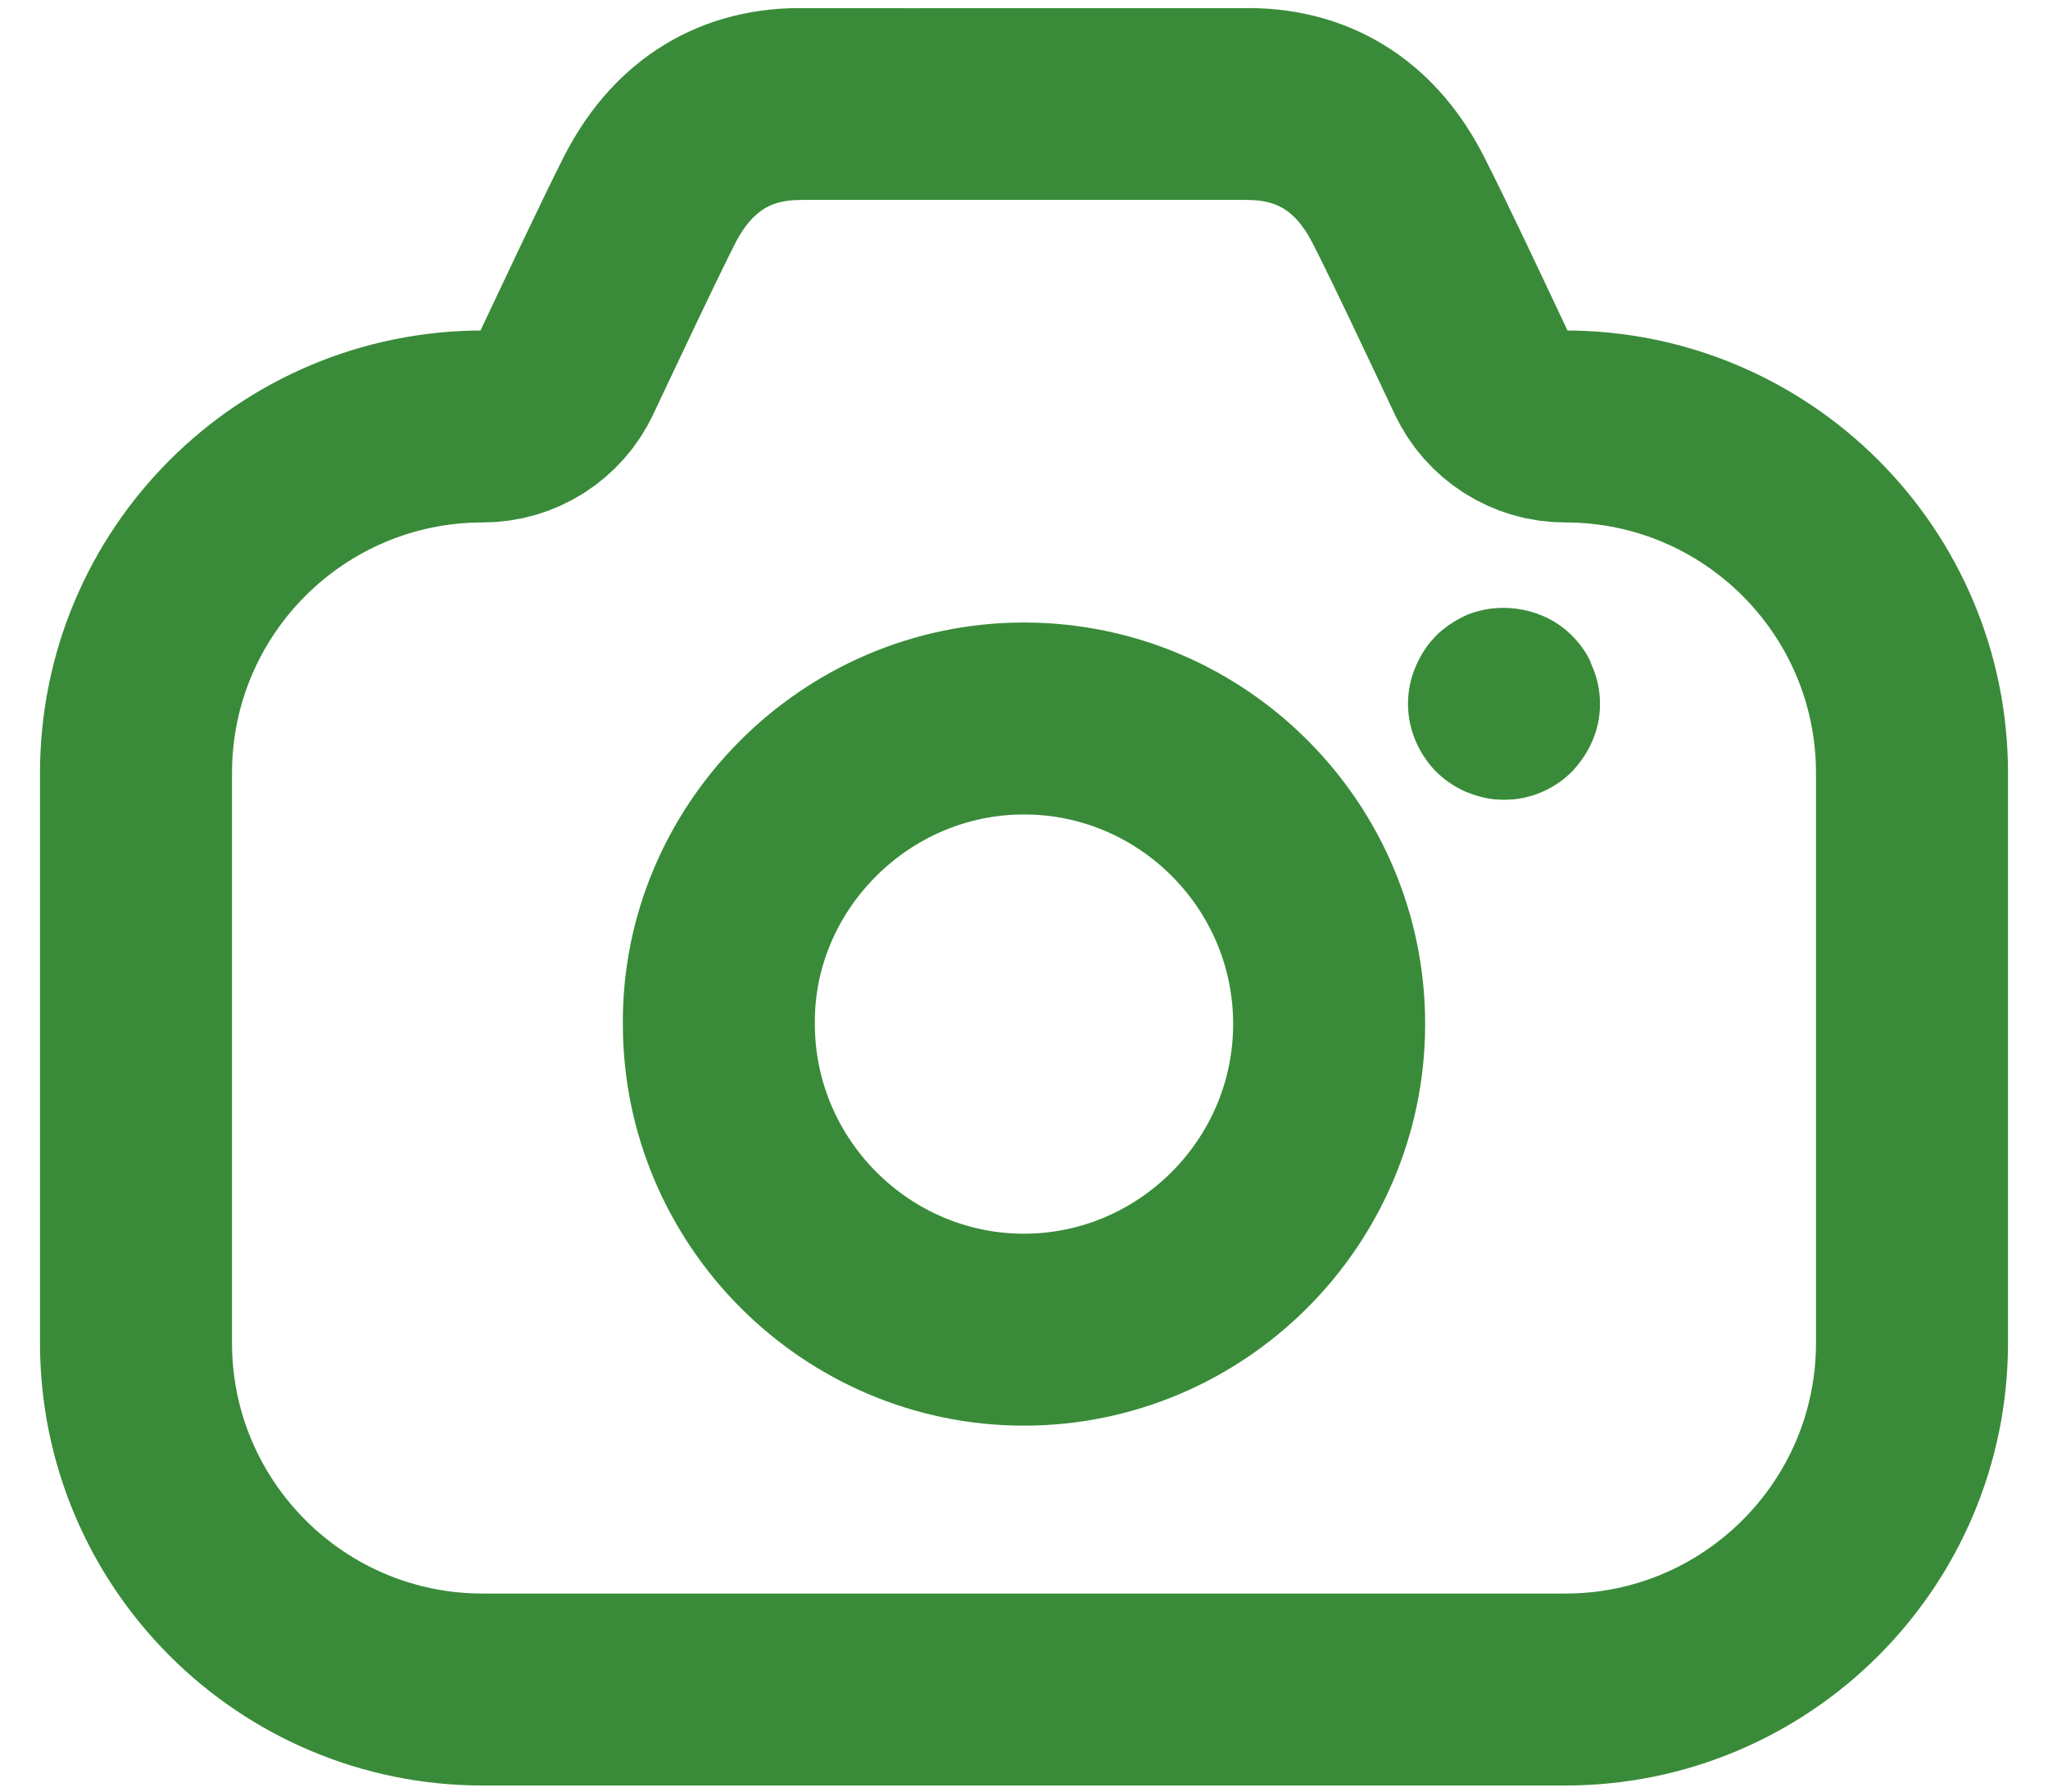 <svg width="32" height="28" viewBox="0 0 32 28" fill="none" xmlns="http://www.w3.org/2000/svg">
<path fill-rule="evenodd" clip-rule="evenodd" d="M24.456 6.665V6.665C23.897 6.665 23.39 6.342 23.151 5.838C22.721 4.926 22.174 3.761 21.849 3.126C21.371 2.183 20.596 1.634 19.521 1.626C19.503 1.625 12.495 1.625 12.477 1.626C11.403 1.634 10.63 2.183 10.149 3.126C9.827 3.761 9.28 4.926 8.849 5.838C8.611 6.342 8.102 6.665 7.544 6.665V6.665C4.55 6.665 2.125 9.09 2.125 12.083V20.987C2.125 23.978 4.55 26.405 7.544 26.405H24.456C27.449 26.405 29.875 23.978 29.875 20.987V12.083C29.875 9.09 27.449 6.665 24.456 6.665Z" stroke="#398B39" stroke-width="3" stroke-linecap="round" stroke-linejoin="round"/>
<path fill-rule="evenodd" clip-rule="evenodd" d="M11.232 16.002C11.231 18.631 13.377 20.782 16.002 20.781C18.623 20.778 20.763 18.636 20.768 16.012C20.772 13.378 18.633 11.232 16.005 11.229C13.362 11.226 11.211 13.408 11.232 16.002Z" stroke="#398B39" stroke-width="3" stroke-linecap="round" stroke-linejoin="round"/>
<path d="M23.354 12.493C23.209 12.478 23.066 12.44 22.905 12.375C22.727 12.296 22.573 12.195 22.423 12.044C22.155 11.759 22 11.386 22 11.001C22 10.796 22.042 10.594 22.123 10.41C22.205 10.224 22.302 10.067 22.477 9.897C22.61 9.781 22.747 9.687 22.934 9.605C23.487 9.386 24.145 9.517 24.556 9.928C24.68 10.05 24.784 10.196 24.841 10.32L24.875 10.407C24.958 10.594 25 10.796 25 11.001C25 11.393 24.847 11.756 24.562 12.059C24.316 12.306 23.993 12.458 23.649 12.493L23.5 12.5L23.354 12.493Z" fill="#398B39"/>
</svg>
